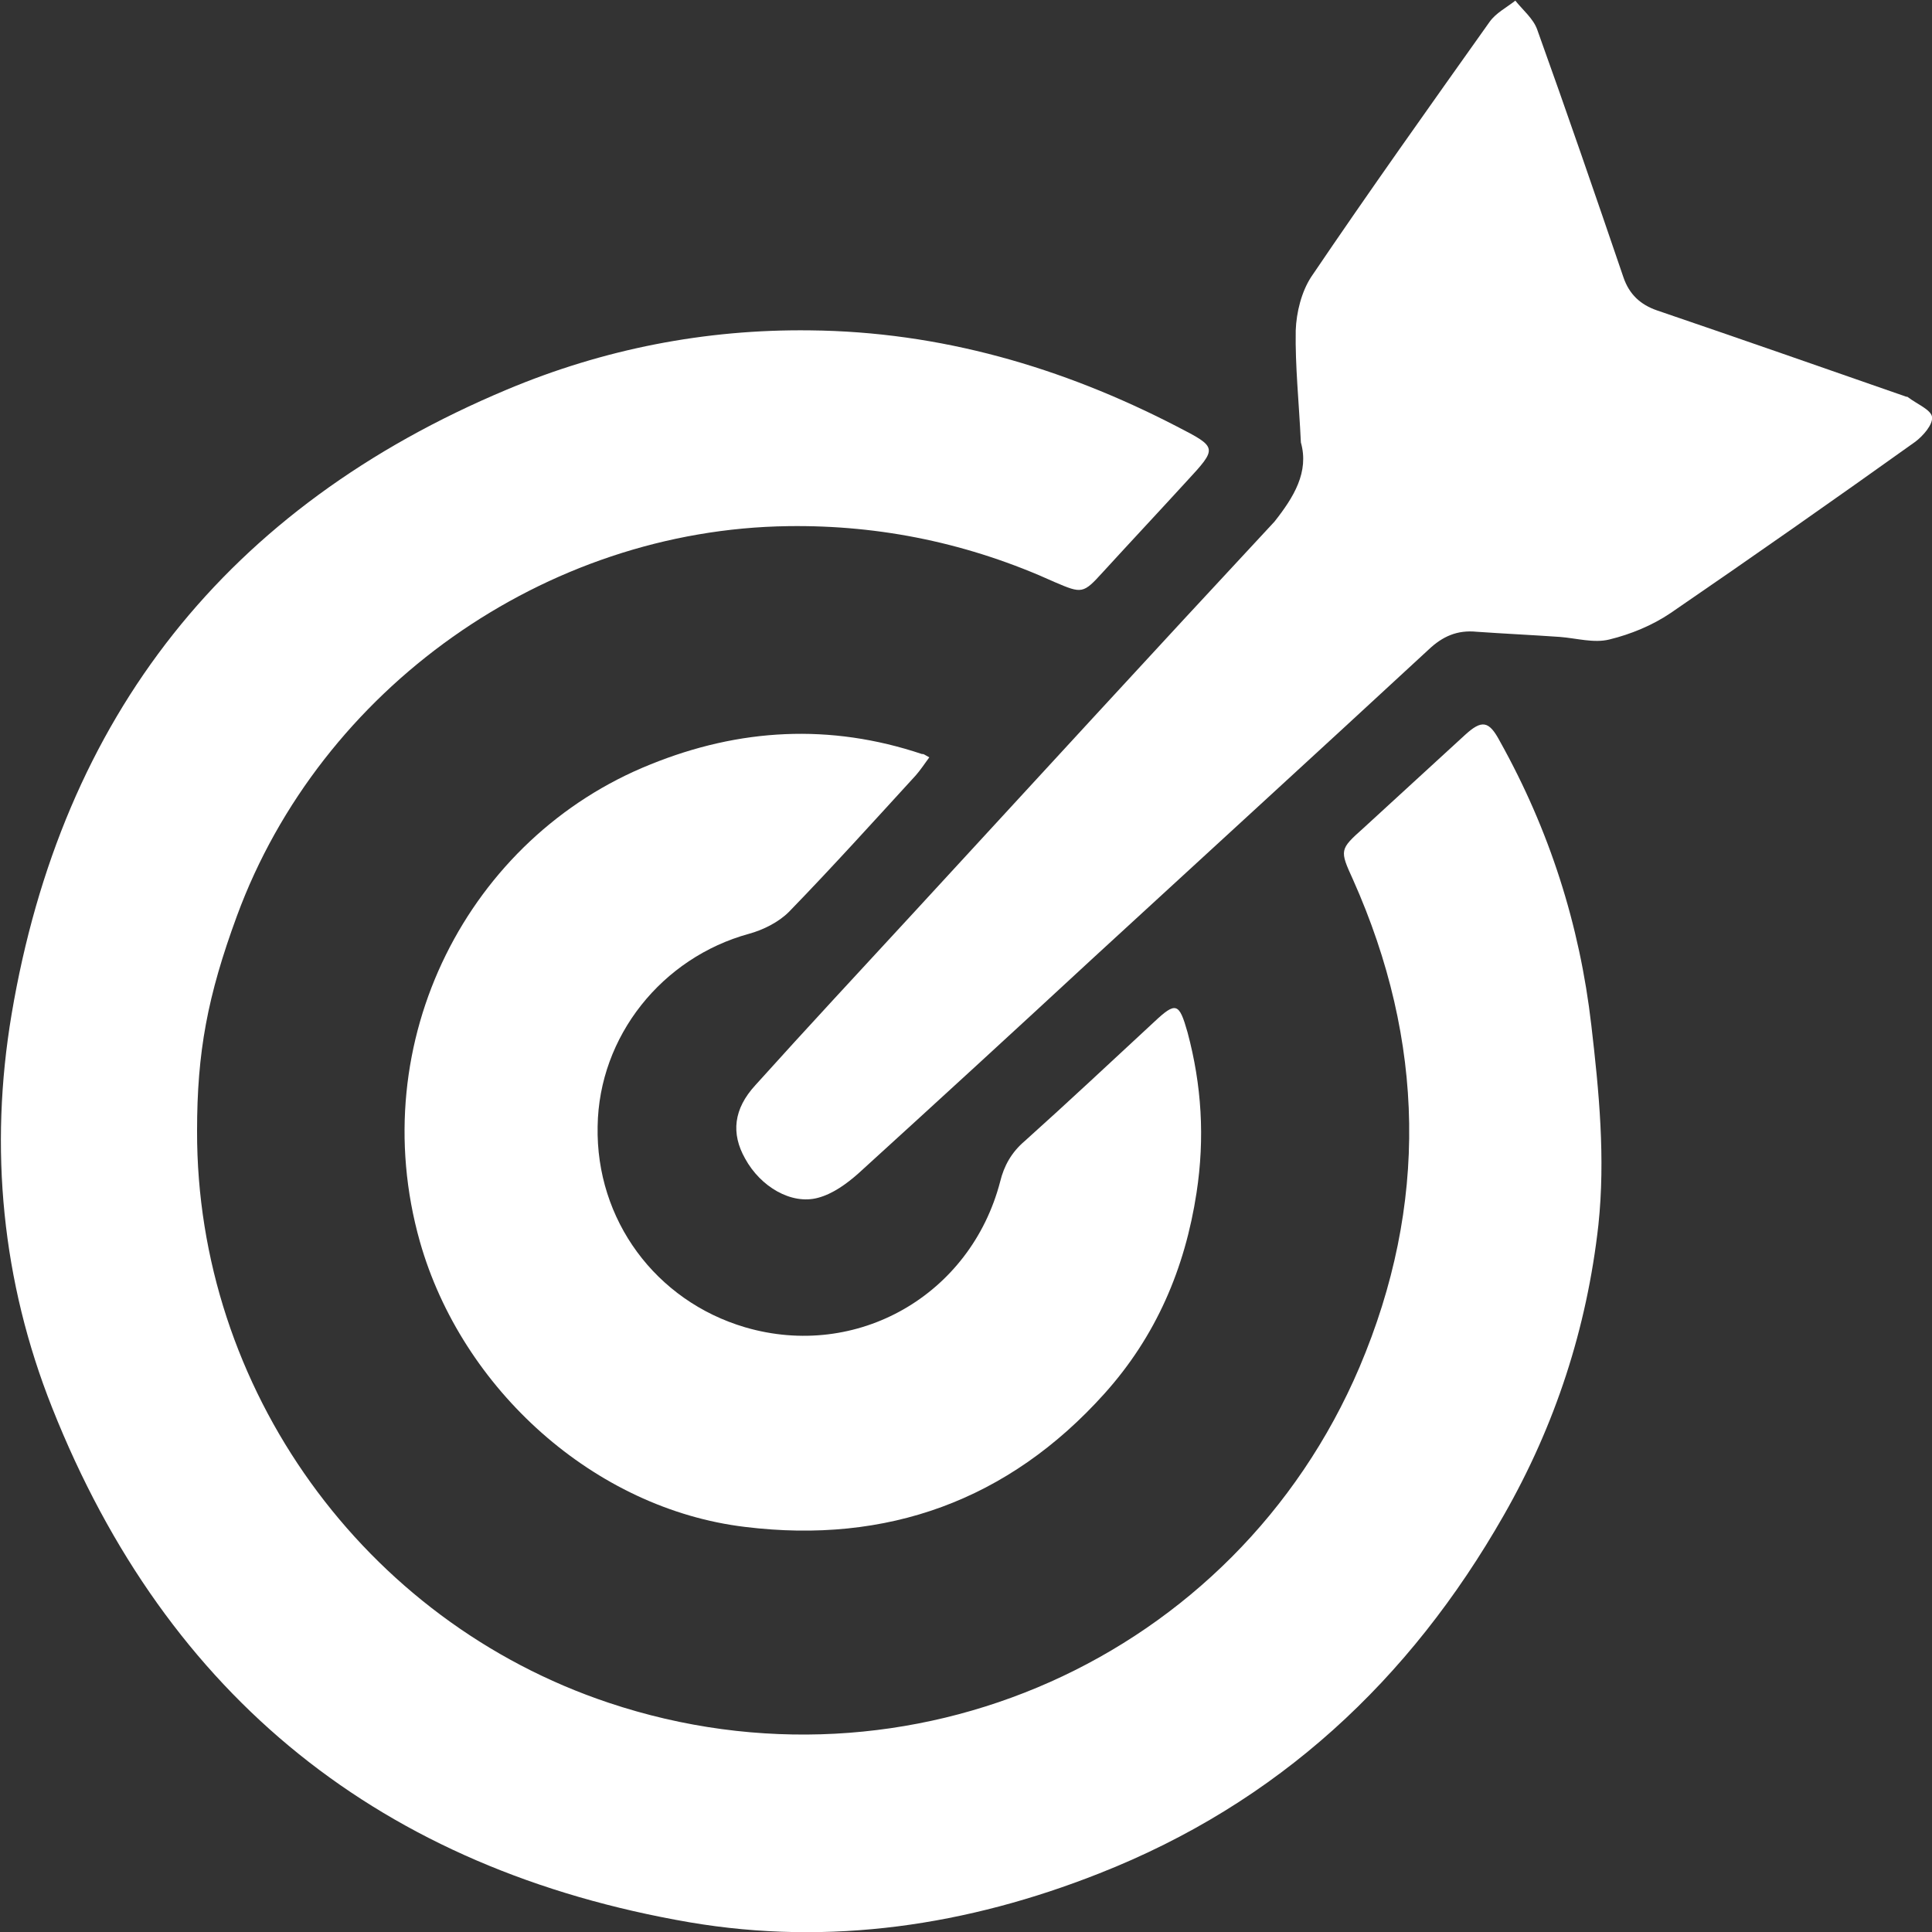 <?xml version="1.0" encoding="utf-8"?>
<!-- Generator: Adobe Illustrator 25.0.0, SVG Export Plug-In . SVG Version: 6.00 Build 0)  -->
<svg version="1.1" id="Layer_1" xmlns="http://www.w3.org/2000/svg" xmlns:xlink="http://www.w3.org/1999/xlink" x="0px" y="0px"
	 viewBox="0 0 30 30" style="enable-background:new 0 0 30 30;" xml:space="preserve">
<rect x="0" y="0" width="30" height="30" fill="#333333" stroke="none"/>
<style type="text/css">
	.st0{fill:#FFFFFF;}
</style>
<g>
	<path class="st0" d="M3.06,17.56c-0.01,4,2.59,7.61,6.39,8.88c4.66,1.56,9.73-0.68,11.66-5.21c1.07-2.52,1.02-5.06-0.1-7.57
		c-0.21-0.46-0.21-0.47,0.16-0.8c0.52-0.48,1.05-0.96,1.57-1.44c0.27-0.25,0.38-0.23,0.55,0.09c0.77,1.38,1.24,2.85,1.42,4.41
		c0.12,1.03,0.22,2.06,0.11,3.1c-0.18,1.61-0.67,3.11-1.47,4.51c-1.46,2.56-3.51,4.47-6.28,5.56c-2.05,0.81-4.18,1.13-6.36,0.76
		c-4.77-0.82-8.11-3.48-9.9-7.99c-0.78-1.96-0.98-4.03-0.63-6.11c0.78-4.63,3.35-7.88,7.69-9.7c1.5-0.63,3.08-0.94,4.71-0.92
		c2.02,0.02,3.91,0.57,5.69,1.49c0.64,0.33,0.64,0.33,0.15,0.86c-0.43,0.47-0.87,0.94-1.3,1.41c-0.3,0.33-0.32,0.33-0.74,0.15
		c-1.32-0.6-2.7-0.89-4.14-0.87c-3.78,0.05-7.26,2.52-8.56,6.05C3.22,15.47,3.06,16.34,3.06,17.56z"/>
	<path class="st0" d="M20.2,6.87c-0.03-0.63-0.09-1.19-0.08-1.74c0.01-0.28,0.09-0.6,0.24-0.83c0.9-1.33,1.84-2.65,2.77-3.96
		c0.1-0.14,0.26-0.22,0.4-0.33c0.12,0.15,0.28,0.28,0.34,0.45c0.46,1.28,0.9,2.56,1.34,3.85c0.09,0.26,0.26,0.42,0.52,0.51
		c1.29,0.44,2.58,0.89,3.87,1.34c0.01,0,0.02,0,0.03,0.01c0.13,0.1,0.35,0.19,0.37,0.3c0.02,0.12-0.14,0.3-0.26,0.39
		c-1.26,0.9-2.53,1.79-3.8,2.66c-0.28,0.19-0.62,0.33-0.95,0.41c-0.24,0.06-0.51-0.02-0.77-0.04c-0.43-0.03-0.86-0.05-1.29-0.08
		c-0.3-0.03-0.53,0.07-0.75,0.28c-1.73,1.6-3.47,3.19-5.21,4.79c-1.21,1.12-2.42,2.23-3.64,3.34c-0.18,0.16-0.4,0.32-0.63,0.38
		c-0.41,0.11-0.89-0.17-1.13-0.61c-0.22-0.39-0.18-0.77,0.16-1.14c0.81-0.9,1.63-1.78,2.45-2.67c1.87-2.03,3.73-4.06,5.61-6.08
		C20.09,7.72,20.33,7.33,20.2,6.87z"/>
	<path class="st0" d="M14.43,11.76c-0.08,0.11-0.14,0.2-0.21,0.28c-0.65,0.71-1.3,1.43-1.97,2.12c-0.16,0.16-0.4,0.28-0.62,0.34
		c-1.35,0.37-2.33,1.59-2.35,2.99c-0.03,1.45,0.9,2.71,2.29,3.12c1.74,0.51,3.5-0.5,3.96-2.26c0.06-0.25,0.18-0.46,0.38-0.63
		c0.68-0.61,1.34-1.23,2.01-1.85c0.34-0.32,0.39-0.3,0.52,0.16c0.22,0.82,0.27,1.64,0.14,2.49c-0.18,1.18-0.63,2.23-1.43,3.12
		c-1.49,1.66-3.38,2.34-5.58,2.07c-2.34-0.28-4.4-2.14-5.05-4.43c-0.88-3.12,0.76-6.28,3.58-7.41c1.38-0.56,2.79-0.64,4.22-0.16
		C14.33,11.7,14.36,11.72,14.43,11.76z"/>
</g>
</svg>
